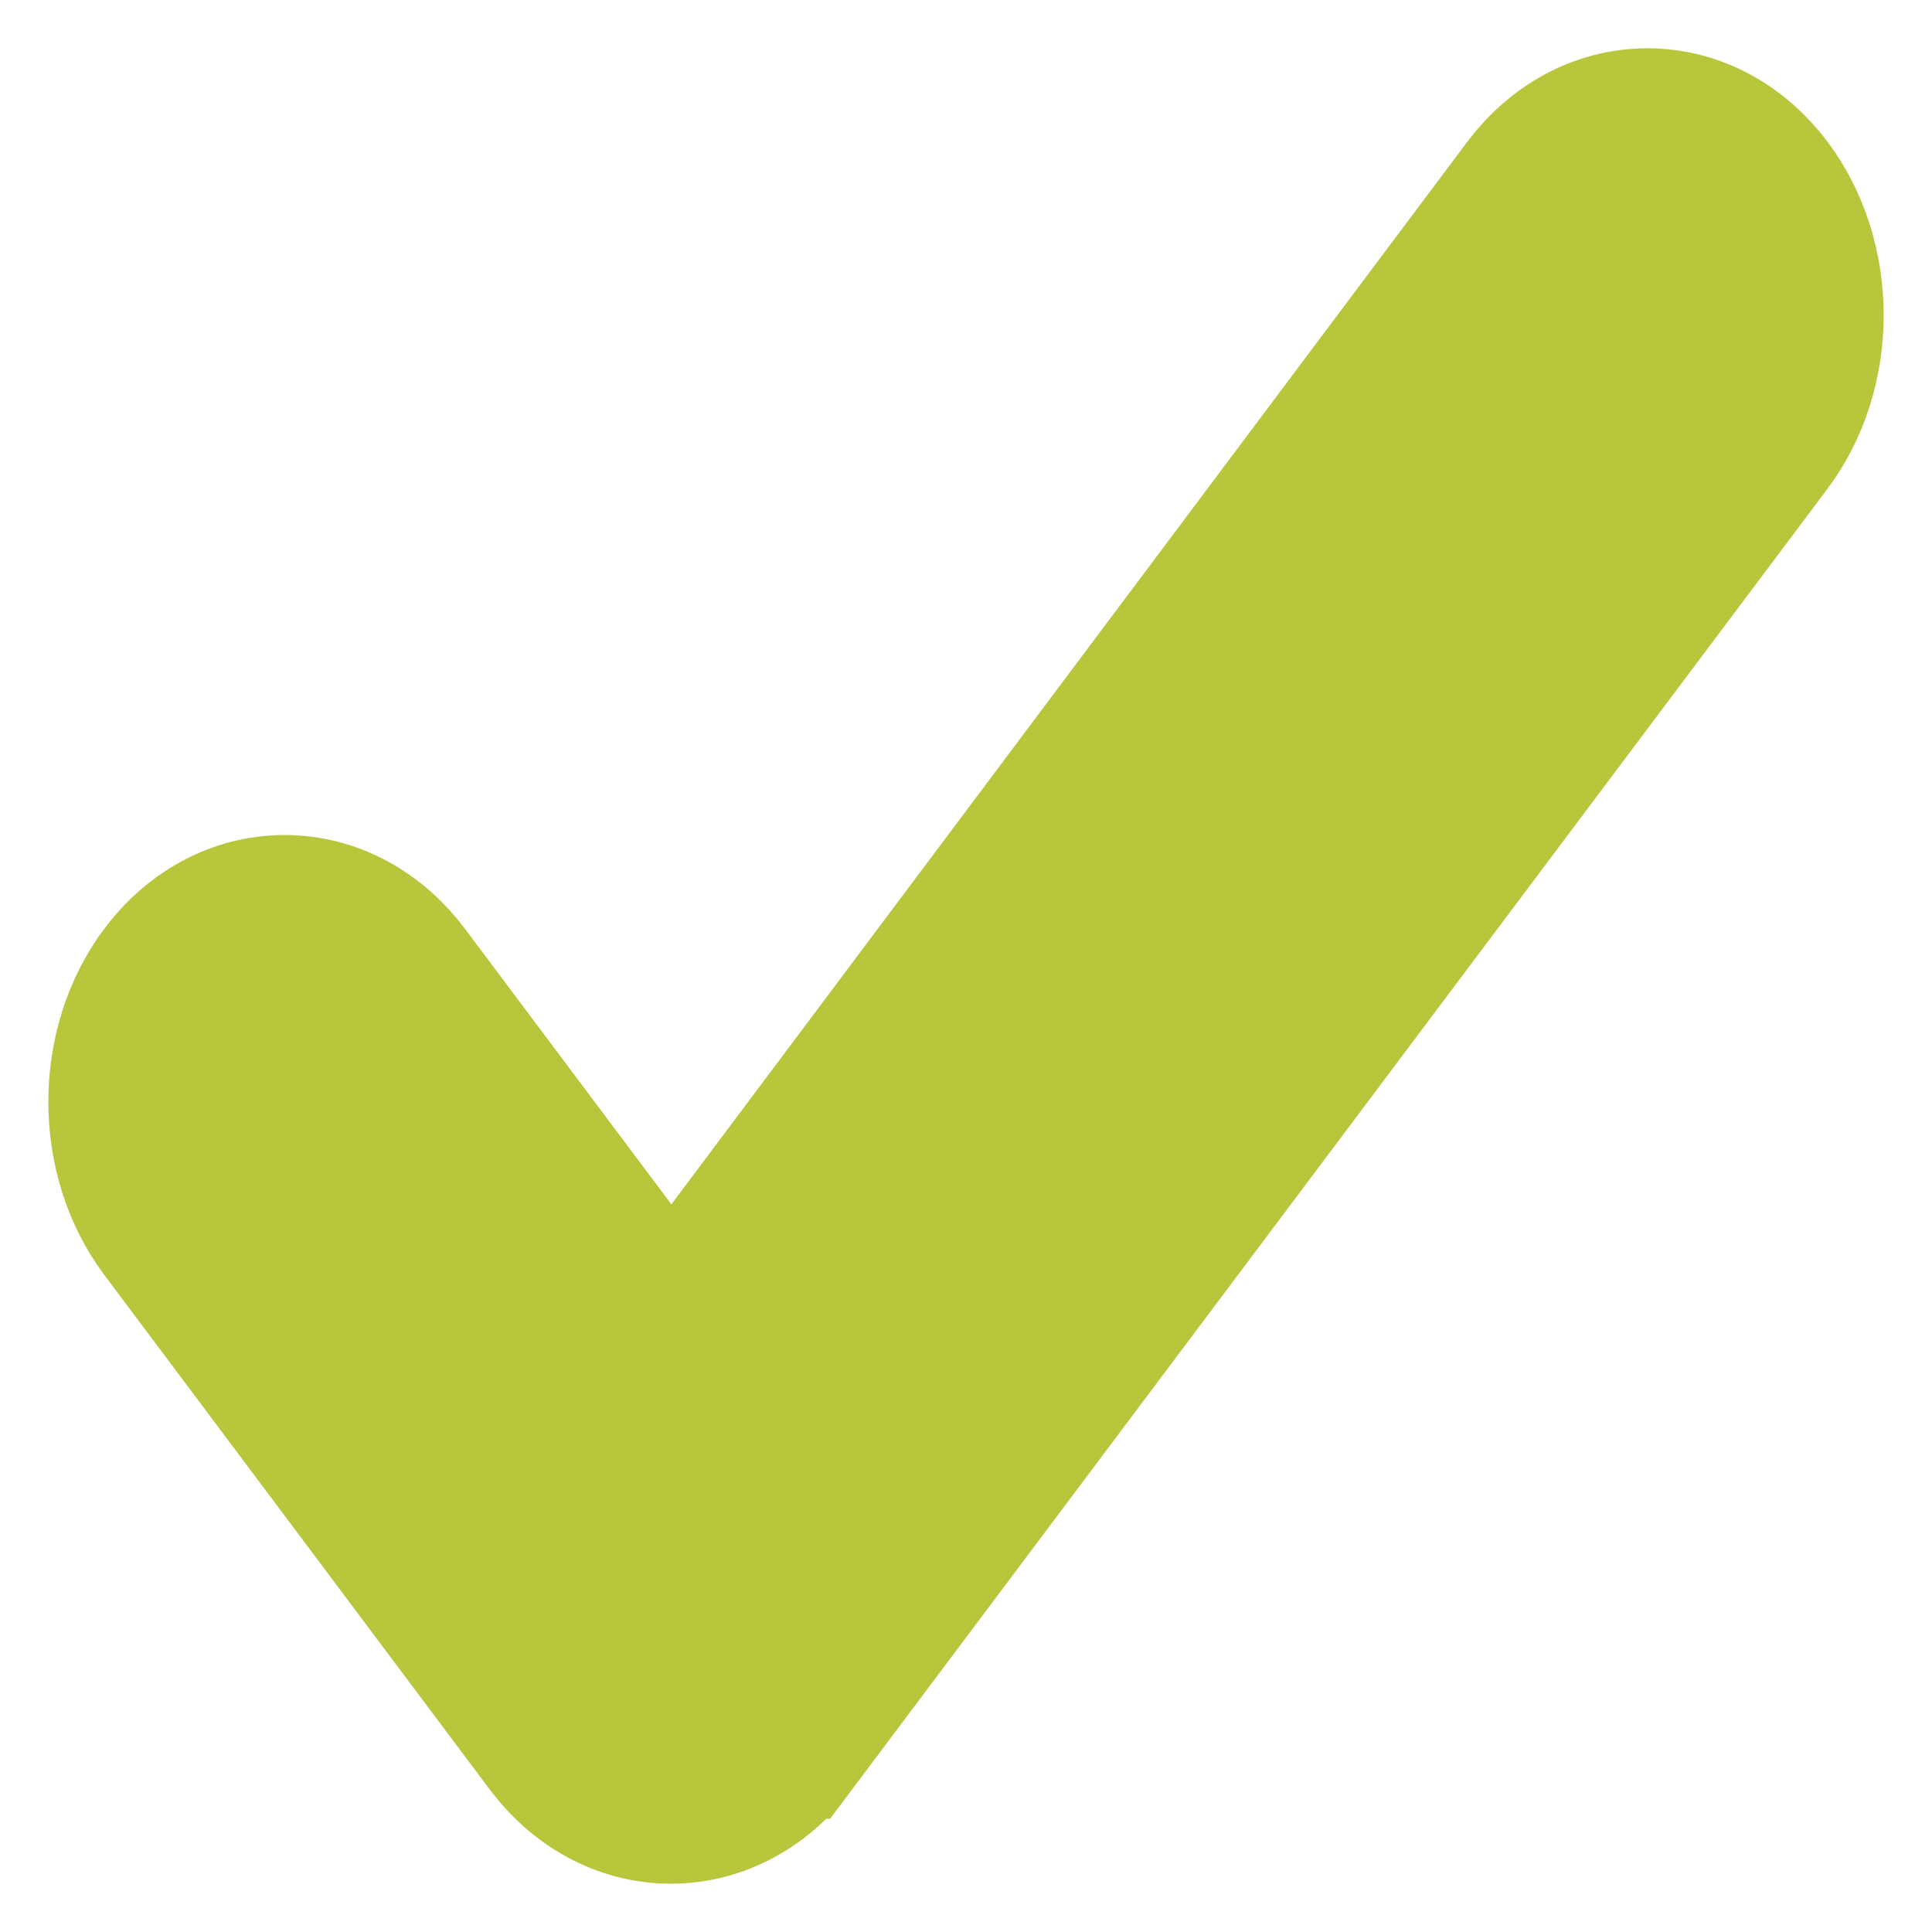<svg width="10" height="10" viewBox="0 0 10 10" fill="none" xmlns="http://www.w3.org/2000/svg">
<path d="M9.161 2.302L9.161 2.302C9.446 1.92 9.446 1.343 9.161 0.961C9.01 0.759 8.785 0.625 8.527 0.625C8.269 0.625 8.044 0.759 7.893 0.961L3.475 6.859L2.107 5.033C1.956 4.831 1.731 4.697 1.473 4.697C1.215 4.697 0.99 4.831 0.839 5.033C0.554 5.414 0.554 5.992 0.839 6.373L2.836 9.039C2.989 9.242 3.215 9.375 3.472 9.375C3.73 9.375 3.956 9.242 4.108 9.039C4.109 9.039 4.109 9.039 4.109 9.039L9.161 2.302Z" fill="#B7C63A" stroke="#B7C63A" stroke-width="0.75"/>
</svg>
